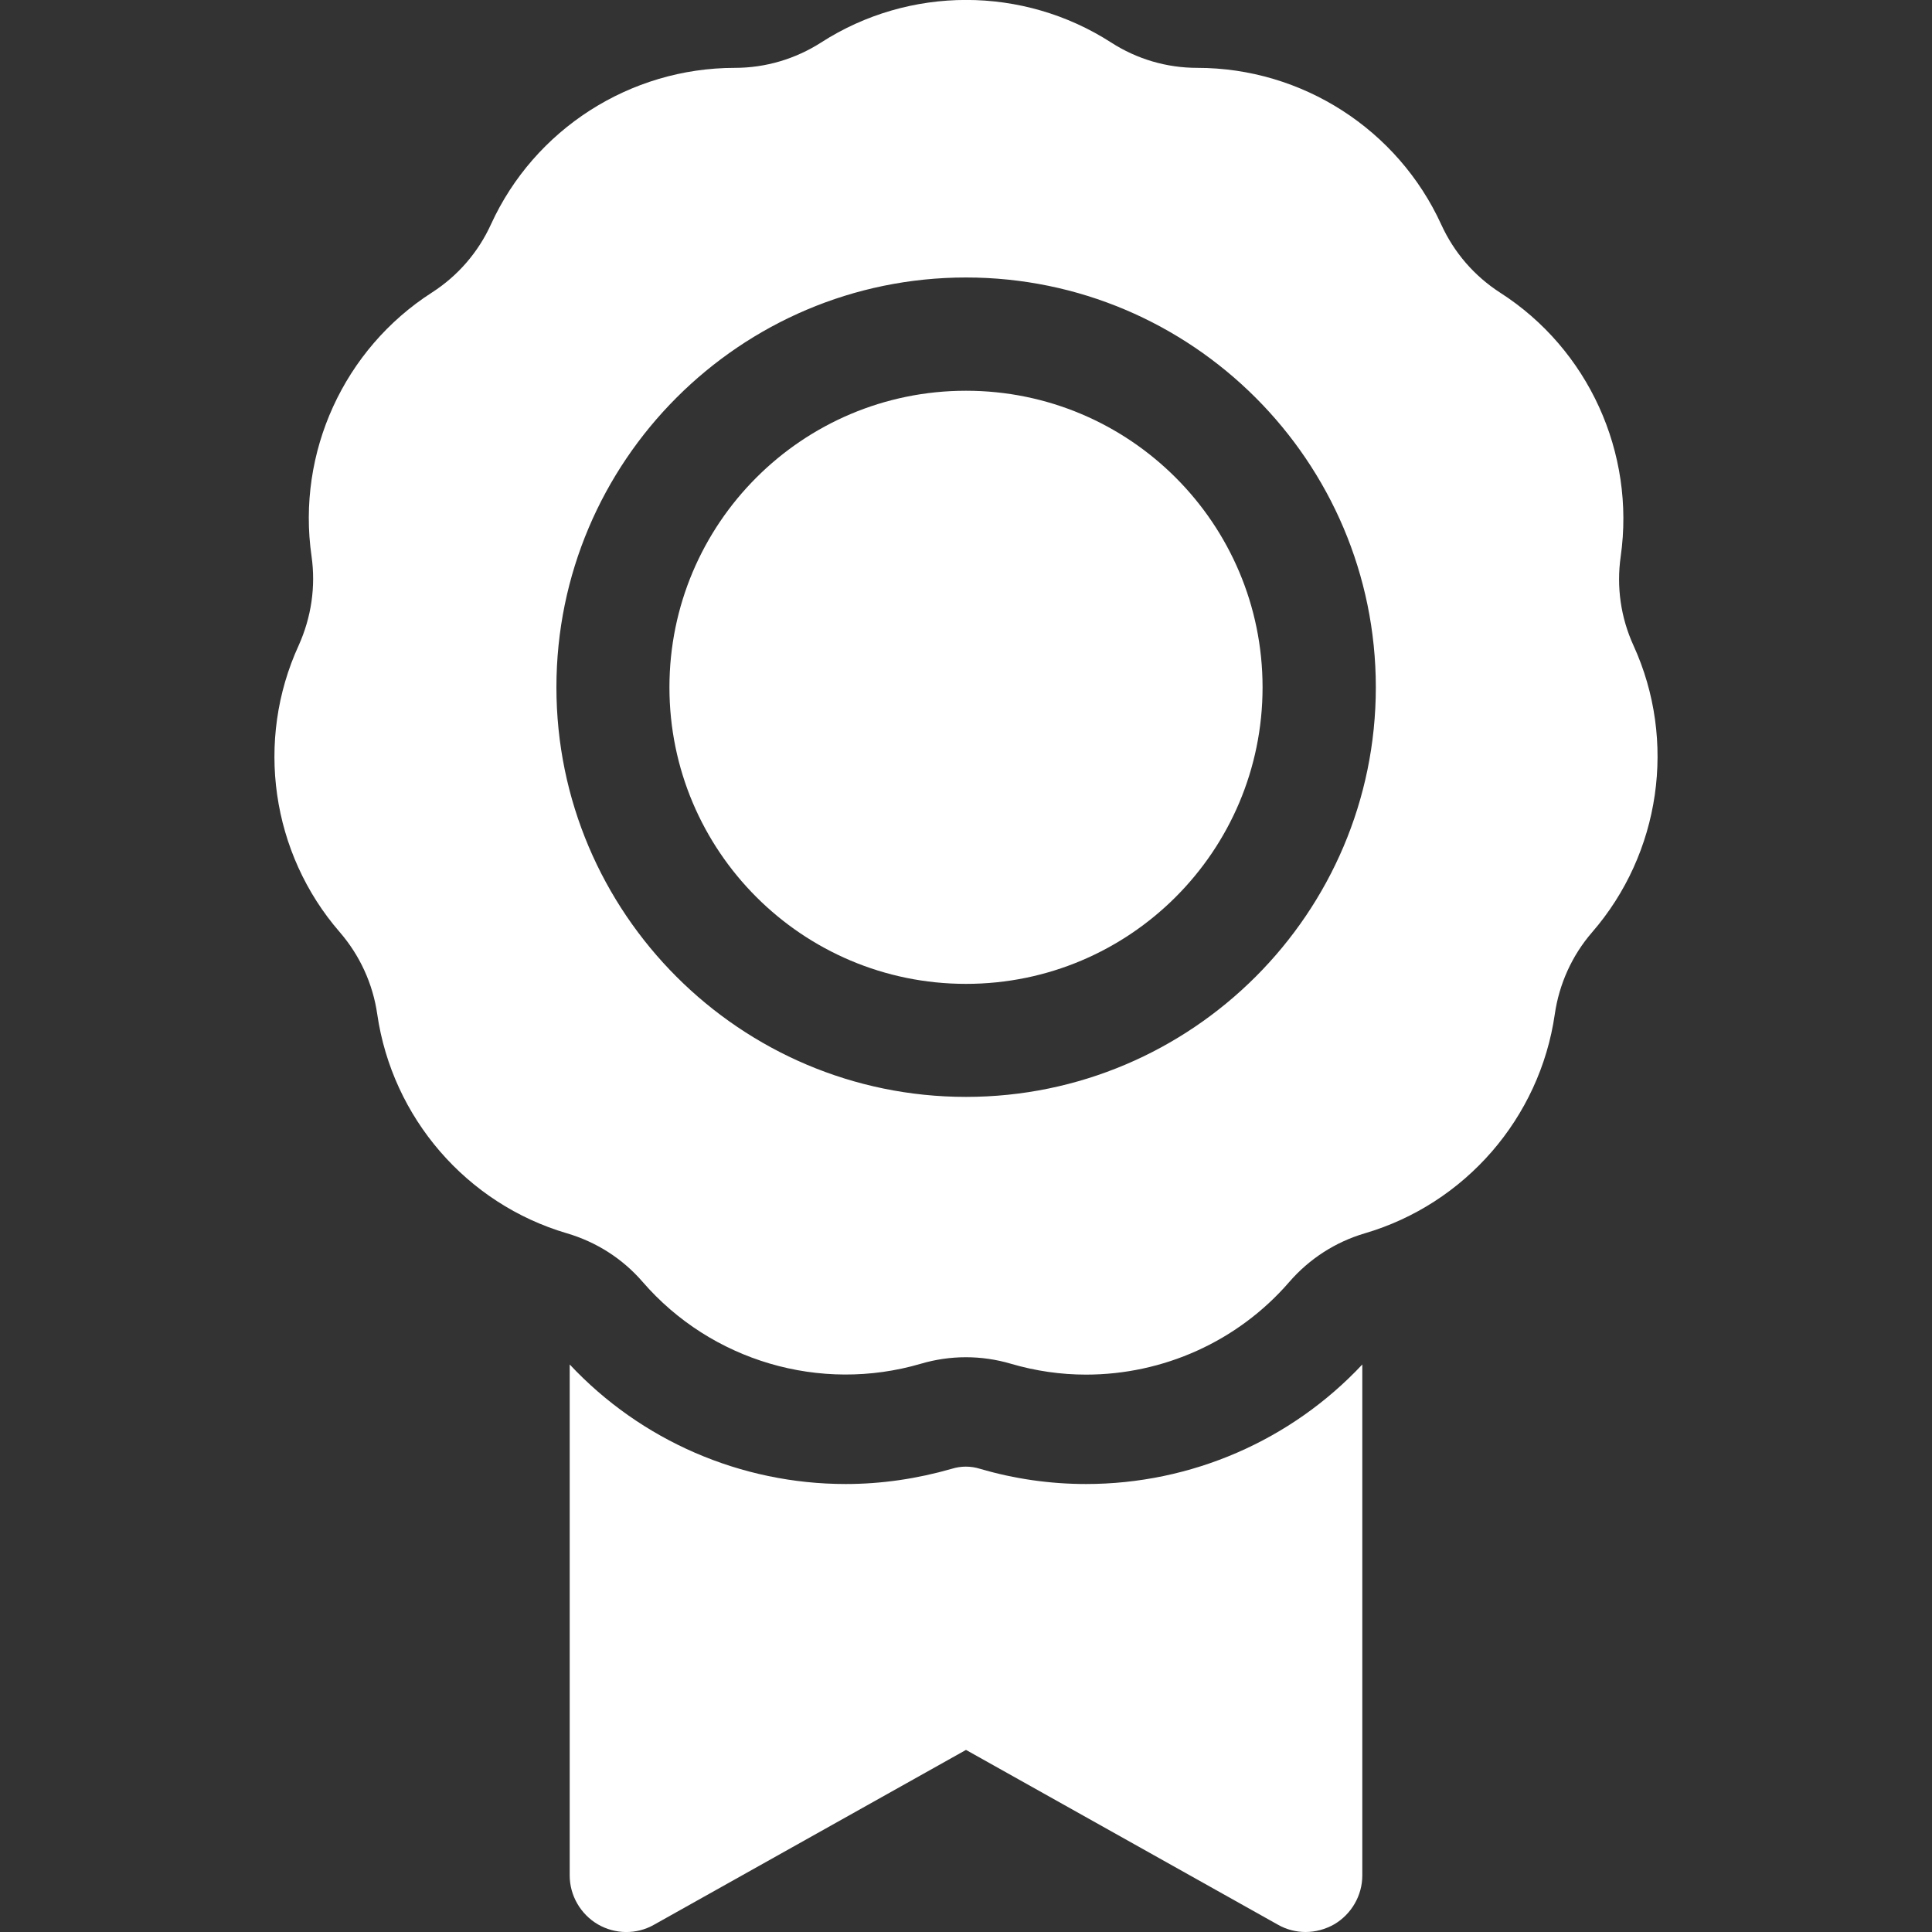 <svg width="8" height="8" viewBox="0 0 8 8" fill="none" xmlns="http://www.w3.org/2000/svg">
<rect x="0" y="0" width="8" height="8" fill="#333333" stroke="none"/>
<g clip-path="url(#clip0)">
<path d="M4.497 6.145C4.349 6.145 4.201 6.124 4.058 6.082C4.039 6.076 4.019 6.073 3.999 6.073C3.98 6.073 3.96 6.076 3.941 6.082C3.798 6.123 3.651 6.145 3.502 6.145C3.067 6.145 2.654 5.965 2.359 5.65V7.766C2.359 7.849 2.404 7.926 2.475 7.968C2.547 8.01 2.636 8.011 2.708 7.97L4 7.246L5.292 7.97C5.327 7.99 5.367 8 5.406 8C5.447 8 5.488 7.989 5.525 7.968C5.596 7.926 5.641 7.849 5.641 7.766V5.65C5.346 5.965 4.932 6.145 4.497 6.145Z" fill="white"/>
<path d="M4 4.074C4.678 4.074 5.228 3.524 5.228 2.846C5.228 2.168 4.678 1.618 4 1.618C3.322 1.618 2.772 2.168 2.772 2.846C2.772 3.524 3.322 4.074 4 4.074Z" fill="white"/>
<path d="M6.711 2.304C6.772 1.875 6.577 1.446 6.212 1.212C6.105 1.143 6.021 1.046 5.968 0.93C5.788 0.536 5.392 0.281 4.958 0.281C4.831 0.281 4.708 0.245 4.601 0.176C4.236 -0.059 3.765 -0.059 3.4 0.176C3.294 0.244 3.17 0.281 3.043 0.281C3.043 0.281 3.043 0.281 3.043 0.281C2.609 0.281 2.213 0.535 2.033 0.929C1.98 1.045 1.896 1.142 1.789 1.211C1.424 1.445 1.228 1.874 1.29 2.303C1.308 2.429 1.289 2.556 1.237 2.672C1.056 3.066 1.123 3.533 1.407 3.86C1.49 3.956 1.544 4.074 1.562 4.199C1.624 4.628 1.932 4.985 2.348 5.107C2.47 5.143 2.578 5.212 2.661 5.308C2.945 5.636 3.397 5.769 3.813 5.647C3.935 5.611 4.064 5.611 4.186 5.647C4.288 5.677 4.393 5.692 4.497 5.692C4.815 5.692 5.124 5.556 5.338 5.309C5.421 5.213 5.529 5.143 5.651 5.107C6.067 4.985 6.376 4.629 6.438 4.2C6.456 4.075 6.509 3.957 6.592 3.861C6.876 3.534 6.944 3.067 6.764 2.673C6.711 2.557 6.693 2.43 6.711 2.304ZM4 4.542C3.065 4.542 2.304 3.781 2.304 2.846C2.304 1.91 3.065 1.149 4 1.149C4.935 1.149 5.697 1.91 5.697 2.846C5.697 3.781 4.935 4.542 4 4.542Z" fill="white"/>
</g>
<defs>
<clipPath id="clip0">
<rect width="8" height="8" fill="white"/>
</clipPath>
</defs>
</svg>
